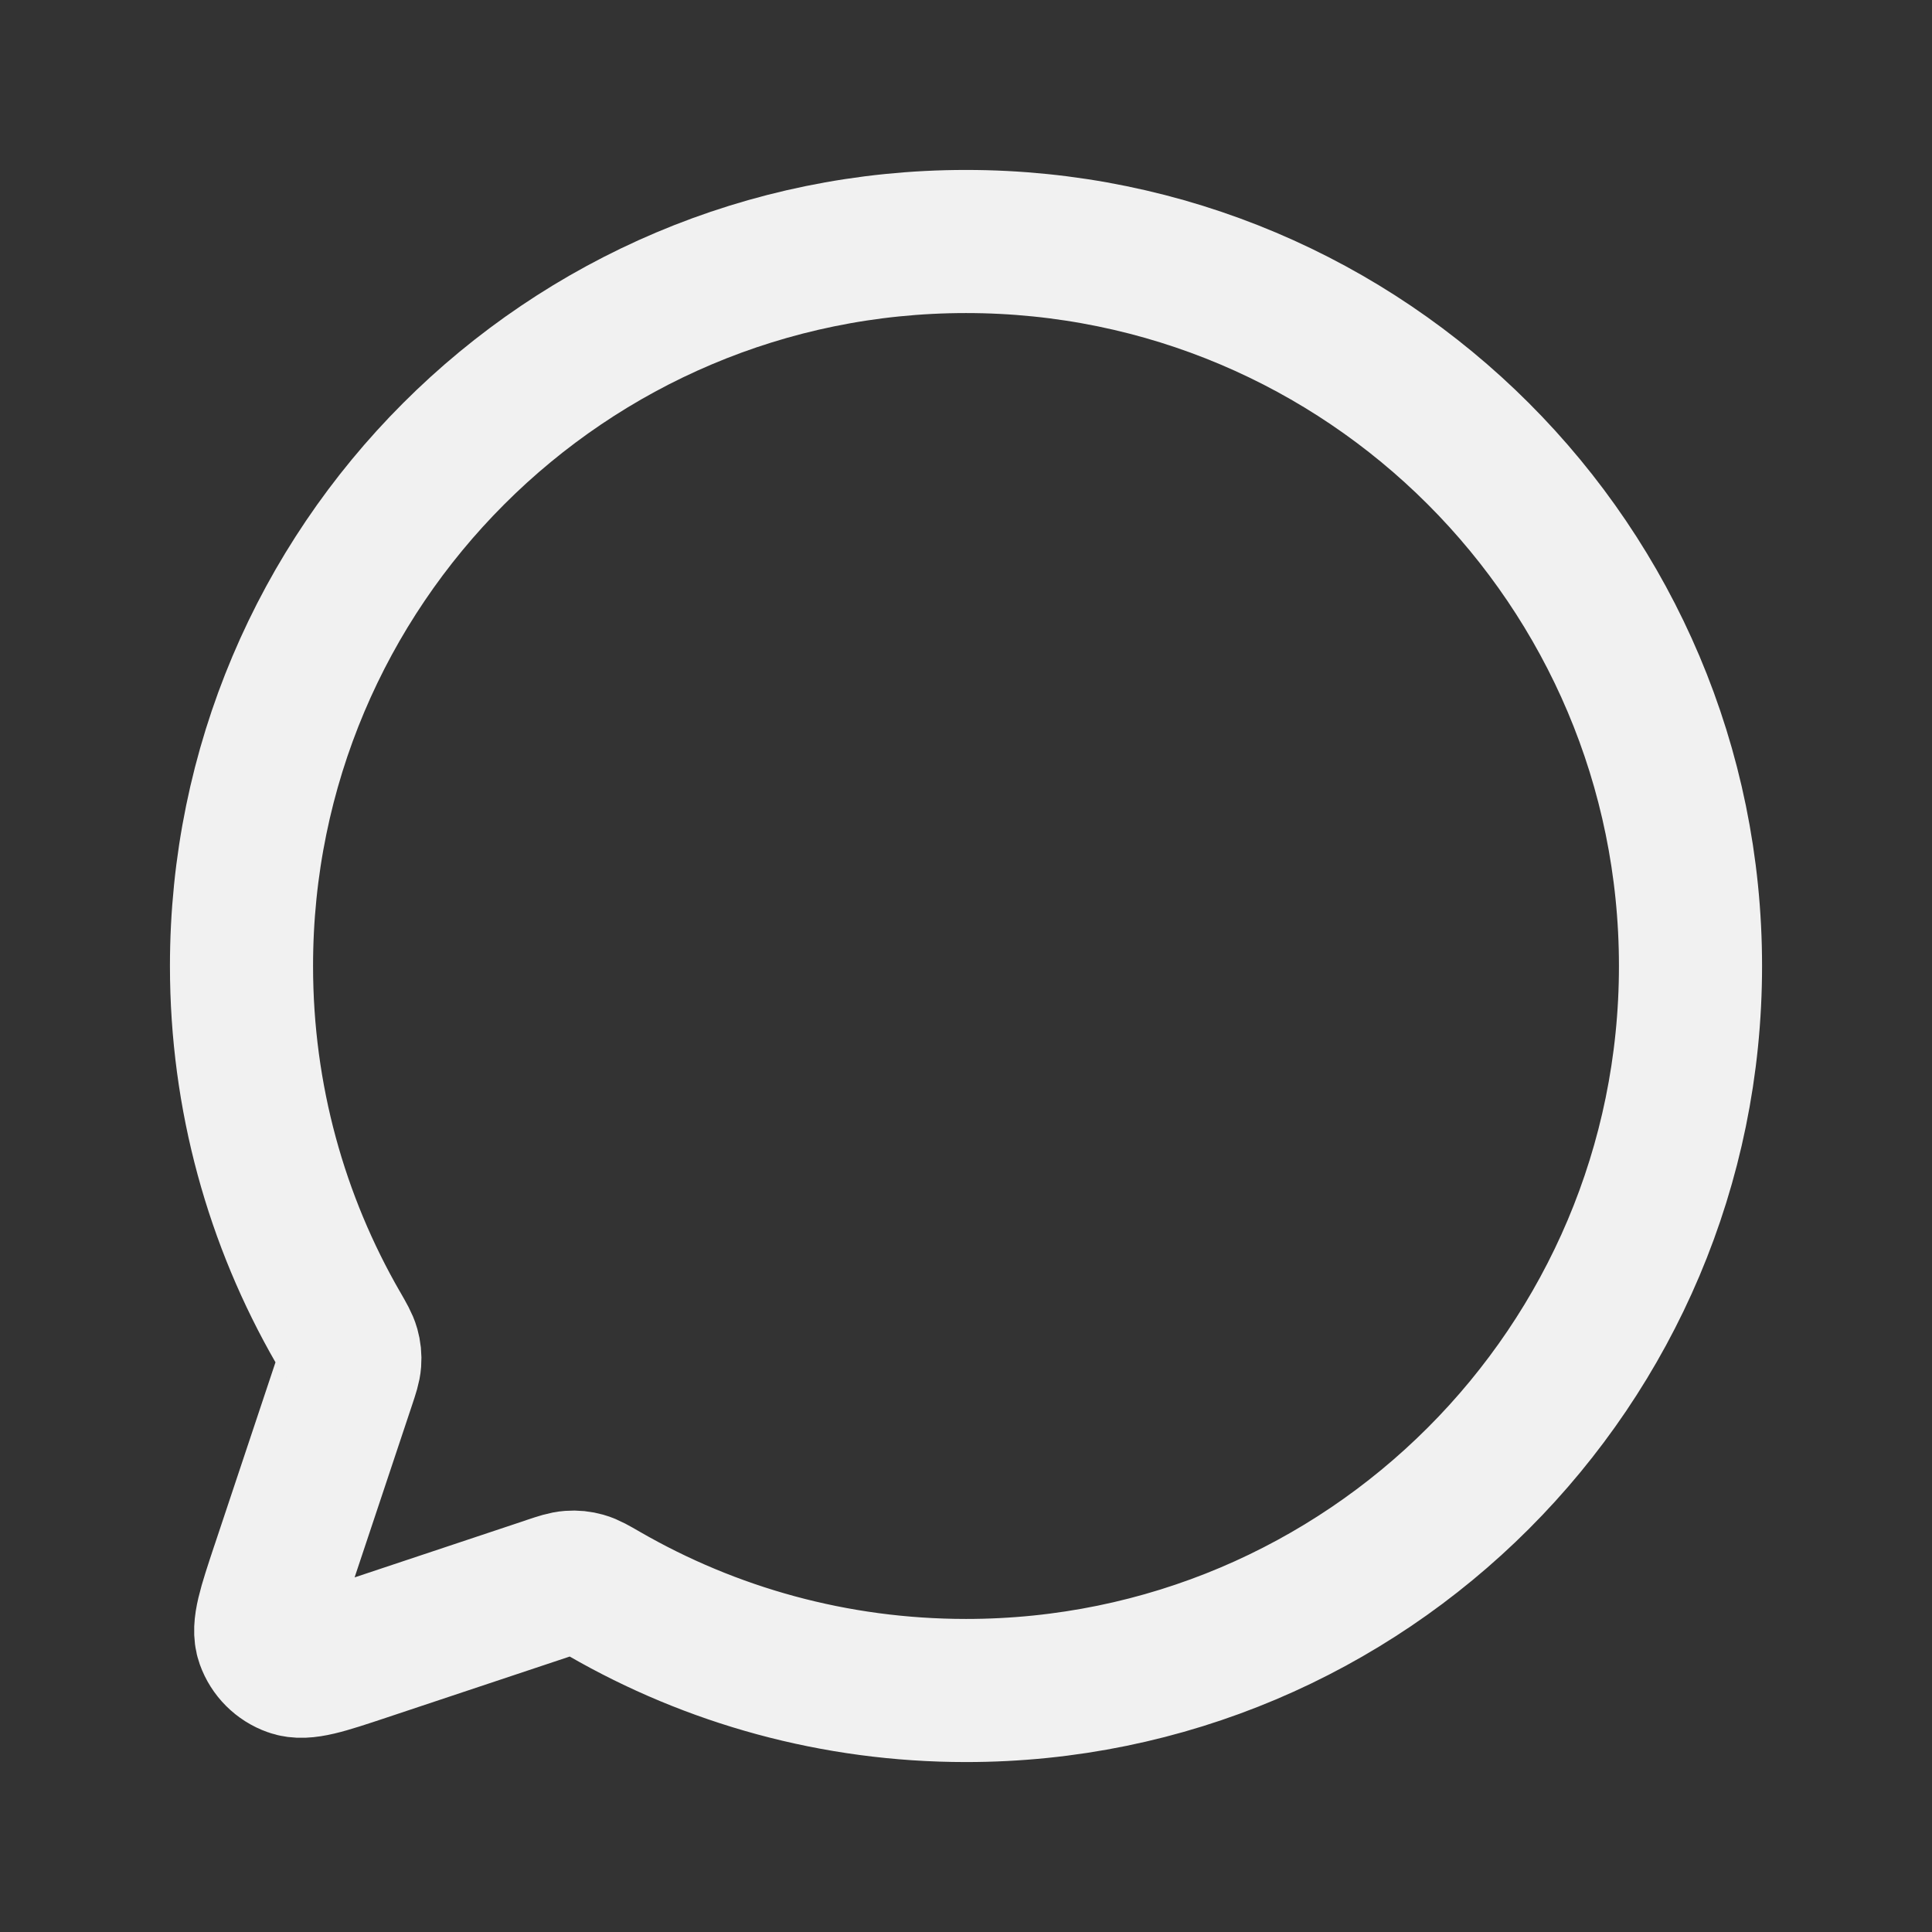 <svg width="27" height="27" viewBox="0 0 27 27" fill="none" xmlns="http://www.w3.org/2000/svg">
<rect x="0" y="0" width="27" height="27" fill="#333333" stroke="none"/>
<path d="M8.449 22.277C9.936 23.134 11.661 23.625 13.5 23.625C19.092 23.625 23.625 19.092 23.625 13.5C23.625 7.908 19.092 3.375 13.5 3.375C7.908 3.375 3.375 7.908 3.375 13.5C3.375 15.339 3.866 17.064 4.723 18.551L4.724 18.552C4.808 18.698 4.85 18.772 4.869 18.84C4.887 18.905 4.893 18.962 4.888 19.029C4.883 19.099 4.859 19.173 4.811 19.317L4.809 19.323L3.944 21.917L3.943 21.919C3.761 22.468 3.669 22.742 3.734 22.924C3.791 23.084 3.916 23.209 4.075 23.265C4.258 23.331 4.533 23.239 5.083 23.056L7.678 22.191L7.679 22.19C7.826 22.141 7.9 22.117 7.971 22.112C8.038 22.107 8.095 22.113 8.16 22.131C8.229 22.15 8.302 22.192 8.449 22.277Z" stroke="#F1F1F1" stroke-width="2" stroke-linecap="round" stroke-linejoin="round"/>
</svg>
